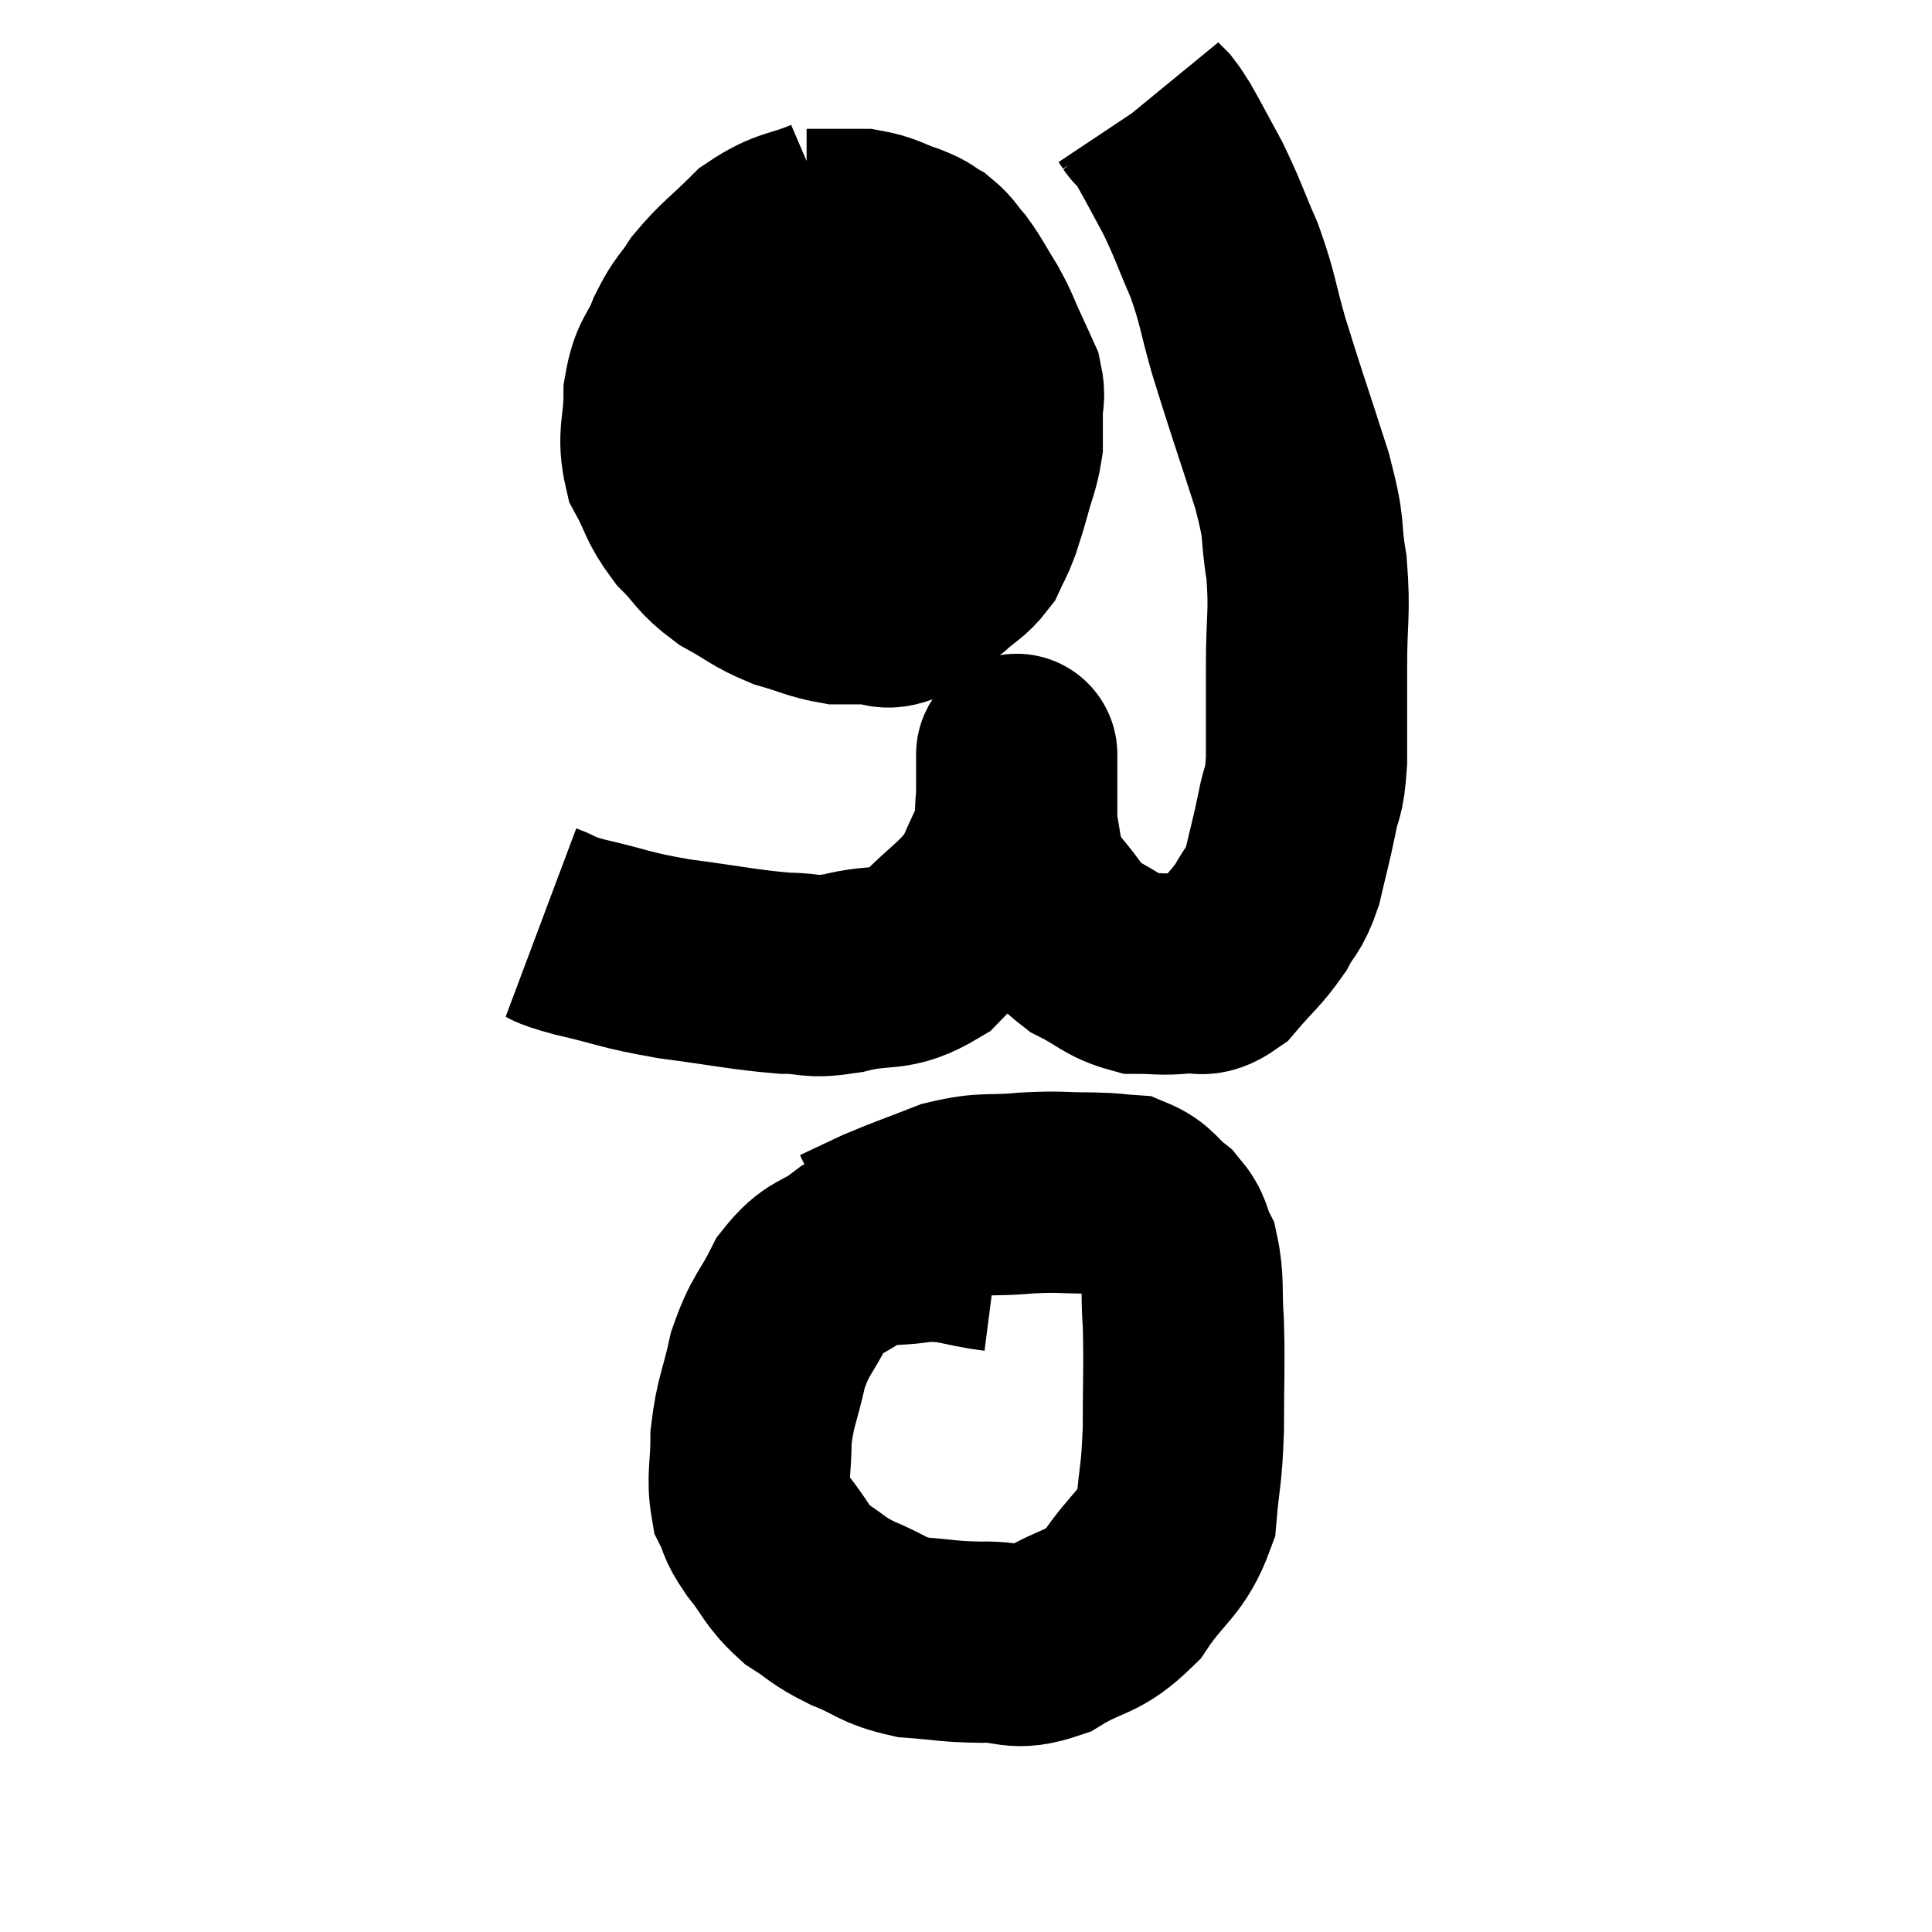 <svg width="48" height="48" viewBox="0 0 48 48" xmlns="http://www.w3.org/2000/svg"><path d="M 13.44 22.92 C 13.92 23.1, 13.575 23.055, 14.4 23.28 C 15.57 23.55, 15.465 23.595, 16.74 23.82 C 18.12 24, 18.45 24.09, 19.5 24.18 C 20.22 24.18, 20.055 24.315, 20.94 24.18 C 21.99 23.91, 22.11 24.195, 23.04 23.64 C 23.85 22.8, 24.105 22.755, 24.66 21.96 C 24.96 21.21, 25.11 21.06, 25.26 20.46 C 25.26 20.01, 25.26 19.905, 25.26 19.56 C 25.26 19.32, 25.26 19.275, 25.26 19.08 C 25.26 18.93, 25.26 18.855, 25.26 18.78 C 25.26 18.78, 25.26 18.78, 25.26 18.78 C 25.26 18.78, 25.26 18.765, 25.26 18.78 C 25.26 18.81, 25.26 18.63, 25.26 18.84 C 25.26 19.23, 25.26 19.2, 25.26 19.62 C 25.26 20.07, 25.2 20.01, 25.26 20.52 C 25.38 21.09, 25.35 21.21, 25.5 21.66 C 25.68 21.99, 25.5 21.855, 25.86 22.32 C 26.4 22.92, 26.34 23.055, 26.94 23.52 C 27.6 23.85, 27.66 24.015, 28.26 24.18 C 28.8 24.18, 28.83 24.225, 29.34 24.18 C 29.82 24.09, 29.805 24.345, 30.3 24 C 30.81 23.4, 30.93 23.355, 31.32 22.8 C 31.59 22.29, 31.635 22.425, 31.86 21.78 C 32.04 21, 32.07 20.94, 32.22 20.22 C 32.34 19.56, 32.4 19.815, 32.46 18.9 C 32.46 17.73, 32.46 17.76, 32.46 16.56 C 32.46 15.33, 32.55 15.255, 32.46 14.1 C 32.28 13.02, 32.46 13.32, 32.1 11.94 C 31.56 10.26, 31.44 9.945, 31.02 8.58 C 30.72 7.53, 30.765 7.455, 30.42 6.48 C 30.03 5.58, 30.015 5.46, 29.64 4.68 C 29.28 4.02, 29.16 3.78, 28.92 3.36 C 28.8 3.18, 28.785 3.135, 28.68 3 C 28.59 2.91, 28.545 2.865, 28.5 2.82 C 28.5 2.82, 28.53 2.865, 28.5 2.82 L 28.38 2.64" fill="none" stroke="black" stroke-width="5"></path><path d="M 20.64 5.4 C 19.8 5.76, 19.695 5.625, 18.96 6.12 C 18.33 6.75, 18.18 6.81, 17.7 7.38 C 17.37 7.89, 17.34 7.8, 17.04 8.4 C 16.77 9.09, 16.635 8.985, 16.5 9.78 C 16.5 10.68, 16.32 10.8, 16.5 11.58 C 16.86 12.24, 16.785 12.315, 17.22 12.9 C 17.73 13.41, 17.655 13.485, 18.24 13.92 C 18.9 14.28, 18.915 14.37, 19.56 14.64 C 20.19 14.82, 20.31 14.91, 20.82 15 C 21.21 15, 21.21 15, 21.6 15 C 21.99 15, 21.945 15.18, 22.38 15 C 22.86 14.64, 22.92 14.625, 23.34 14.28 C 23.7 13.95, 23.805 13.95, 24.06 13.62 C 24.21 13.29, 24.225 13.32, 24.36 12.96 C 24.48 12.57, 24.465 12.66, 24.6 12.18 C 24.75 11.61, 24.825 11.52, 24.9 11.04 C 24.9 10.65, 24.9 10.635, 24.9 10.26 C 24.9 9.9, 24.975 9.885, 24.9 9.54 C 24.75 9.21, 24.795 9.3, 24.6 8.88 C 24.36 8.37, 24.39 8.355, 24.12 7.86 C 23.82 7.38, 23.79 7.275, 23.52 6.9 C 23.28 6.63, 23.295 6.57, 23.04 6.36 C 22.77 6.21, 22.905 6.225, 22.5 6.06 C 21.96 5.88, 21.93 5.79, 21.42 5.7 C 20.94 5.7, 20.805 5.7, 20.46 5.7 C 20.25 5.7, 20.145 5.7, 20.04 5.7 C 20.04 5.7, 20.04 5.7, 20.04 5.7 L 20.04 5.7" fill="none" stroke="black" stroke-width="5"></path><path d="M 16.92 9.9 C 16.92 9.99, 16.8 10.005, 16.92 10.08 C 17.16 10.14, 16.59 10.125, 17.4 10.2 C 18.78 10.29, 19.035 10.305, 20.16 10.38 C 21.03 10.44, 21.075 10.41, 21.9 10.5 C 22.68 10.62, 22.83 10.635, 23.46 10.74 C 23.94 10.83, 24.06 10.875, 24.42 10.92 C 24.66 10.92, 24.705 10.92, 24.9 10.92 C 25.05 10.92, 25.125 10.92, 25.2 10.92 L 25.2 10.92" fill="none" stroke="black" stroke-width="5"></path><path d="M 24.78 31.08 C 23.85 30.96, 23.82 30.825, 22.92 30.84 C 22.05 30.99, 21.93 30.825, 21.18 31.14 C 20.55 31.62, 20.445 31.44, 19.92 32.1 C 19.5 32.94, 19.395 32.88, 19.08 33.78 C 18.87 34.74, 18.765 34.815, 18.66 35.7 C 18.66 36.51, 18.555 36.705, 18.66 37.32 C 18.87 37.74, 18.735 37.65, 19.08 38.16 C 19.56 38.76, 19.515 38.88, 20.04 39.36 C 20.61 39.72, 20.52 39.75, 21.18 40.08 C 21.93 40.38, 21.885 40.5, 22.68 40.68 C 23.52 40.74, 23.52 40.785, 24.36 40.8 C 25.2 40.77, 25.155 41.04, 26.04 40.74 C 26.97 40.17, 27.105 40.38, 27.9 39.6 C 28.56 38.61, 28.845 38.64, 29.22 37.62 C 29.31 36.57, 29.355 36.705, 29.4 35.52 C 29.4 34.2, 29.43 33.96, 29.4 32.88 C 29.34 32.04, 29.415 31.83, 29.28 31.2 C 29.07 30.78, 29.175 30.735, 28.86 30.36 C 28.44 30.03, 28.455 29.88, 28.02 29.7 C 27.57 29.67, 27.75 29.655, 27.12 29.64 C 26.31 29.64, 26.37 29.595, 25.5 29.64 C 24.57 29.73, 24.525 29.61, 23.64 29.82 C 22.8 30.15, 22.635 30.195, 21.96 30.48 L 20.94 30.96" fill="none" stroke="black" stroke-width="5"></path></svg>